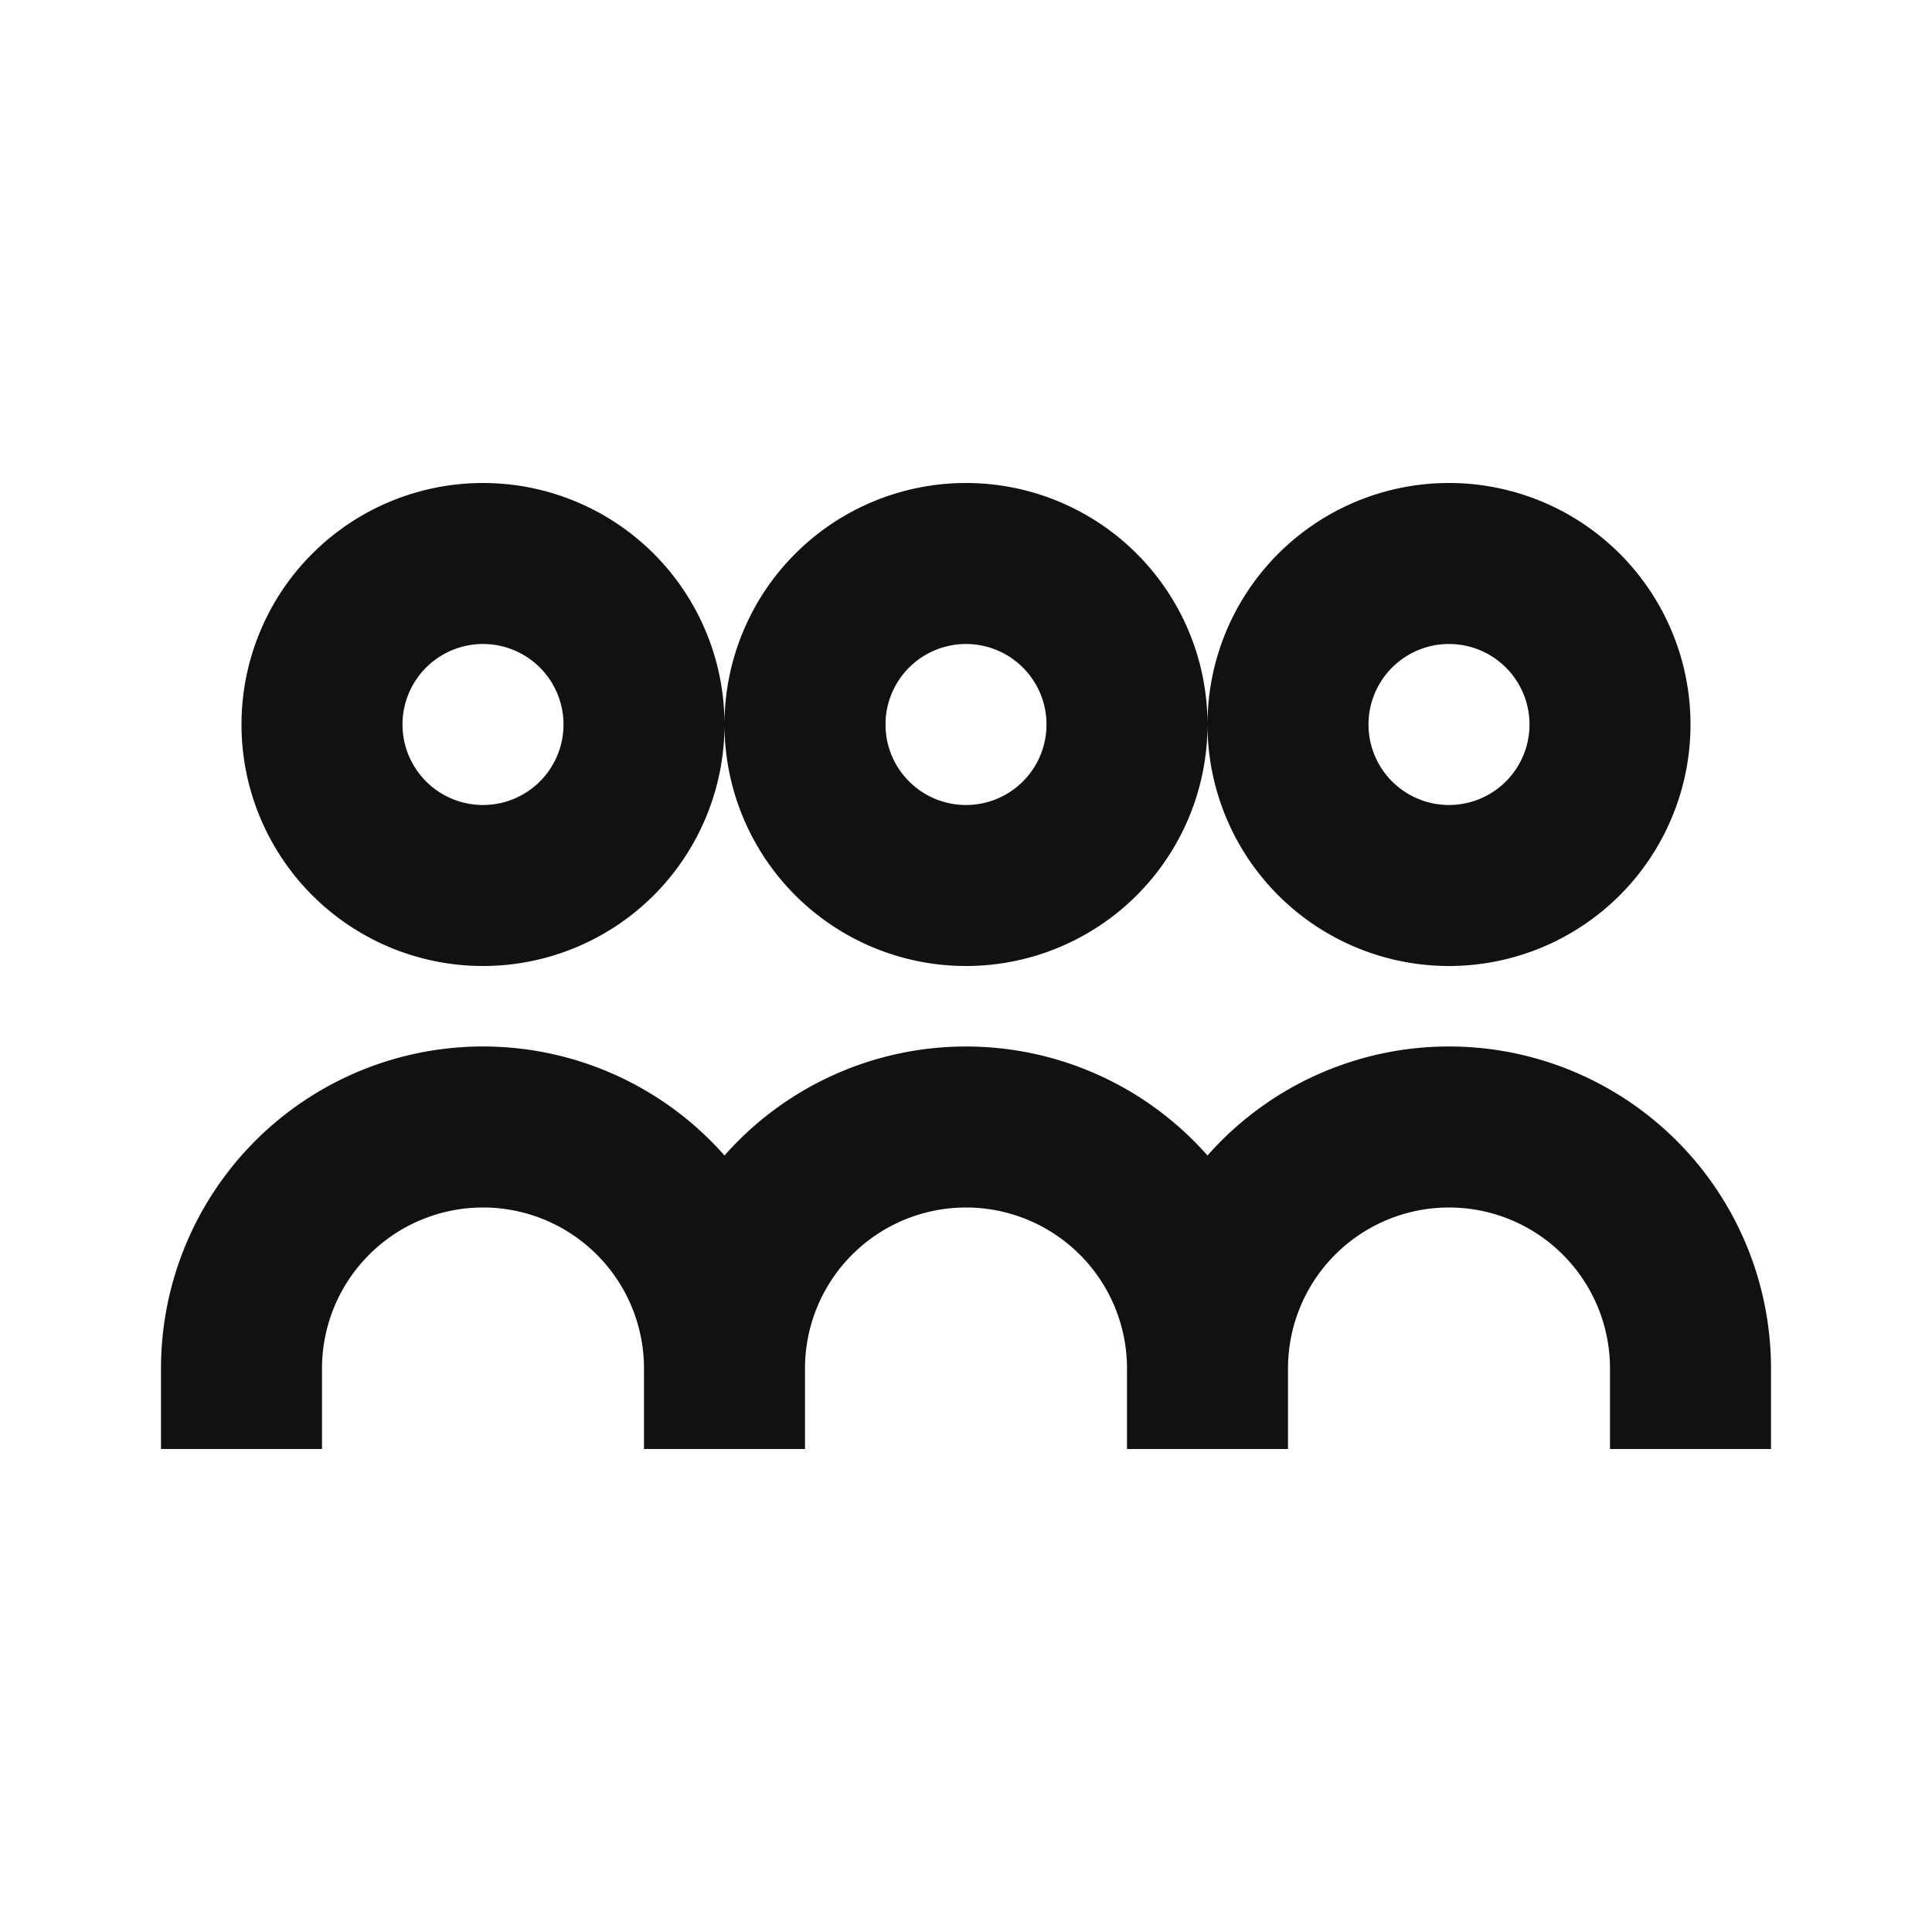 <svg xmlns="http://www.w3.org/2000/svg" width="24" height="24" fill="none"><path fill="#111" d="M6 6a3 3 0 1 0 3 3 3 3 0 1 0 6 0 3 3 0 1 0 6 0 3 3 0 0 0-6 0 3 3 0 1 0-6 0 3 3 0 0 0-3-3M5 9a1 1 0 1 1 2 0 1 1 0 0 1-2 0m12 0a1 1 0 1 1 2 0 1 1 0 0 1-2 0m-5-1a1 1 0 1 1 0 2 1 1 0 0 1 0-2"/><path fill="#111" d="M4 17a2 2 0 1 1 4 0v1h2v-1a2 2 0 1 1 4 0v1h2v-1a2 2 0 1 1 4 0v1h2v-1a4 4 0 0 0-7-2.646A4 4 0 0 0 12 13a4 4 0 0 0-3 1.354A4 4 0 0 0 2 17v1h2z"/></svg>